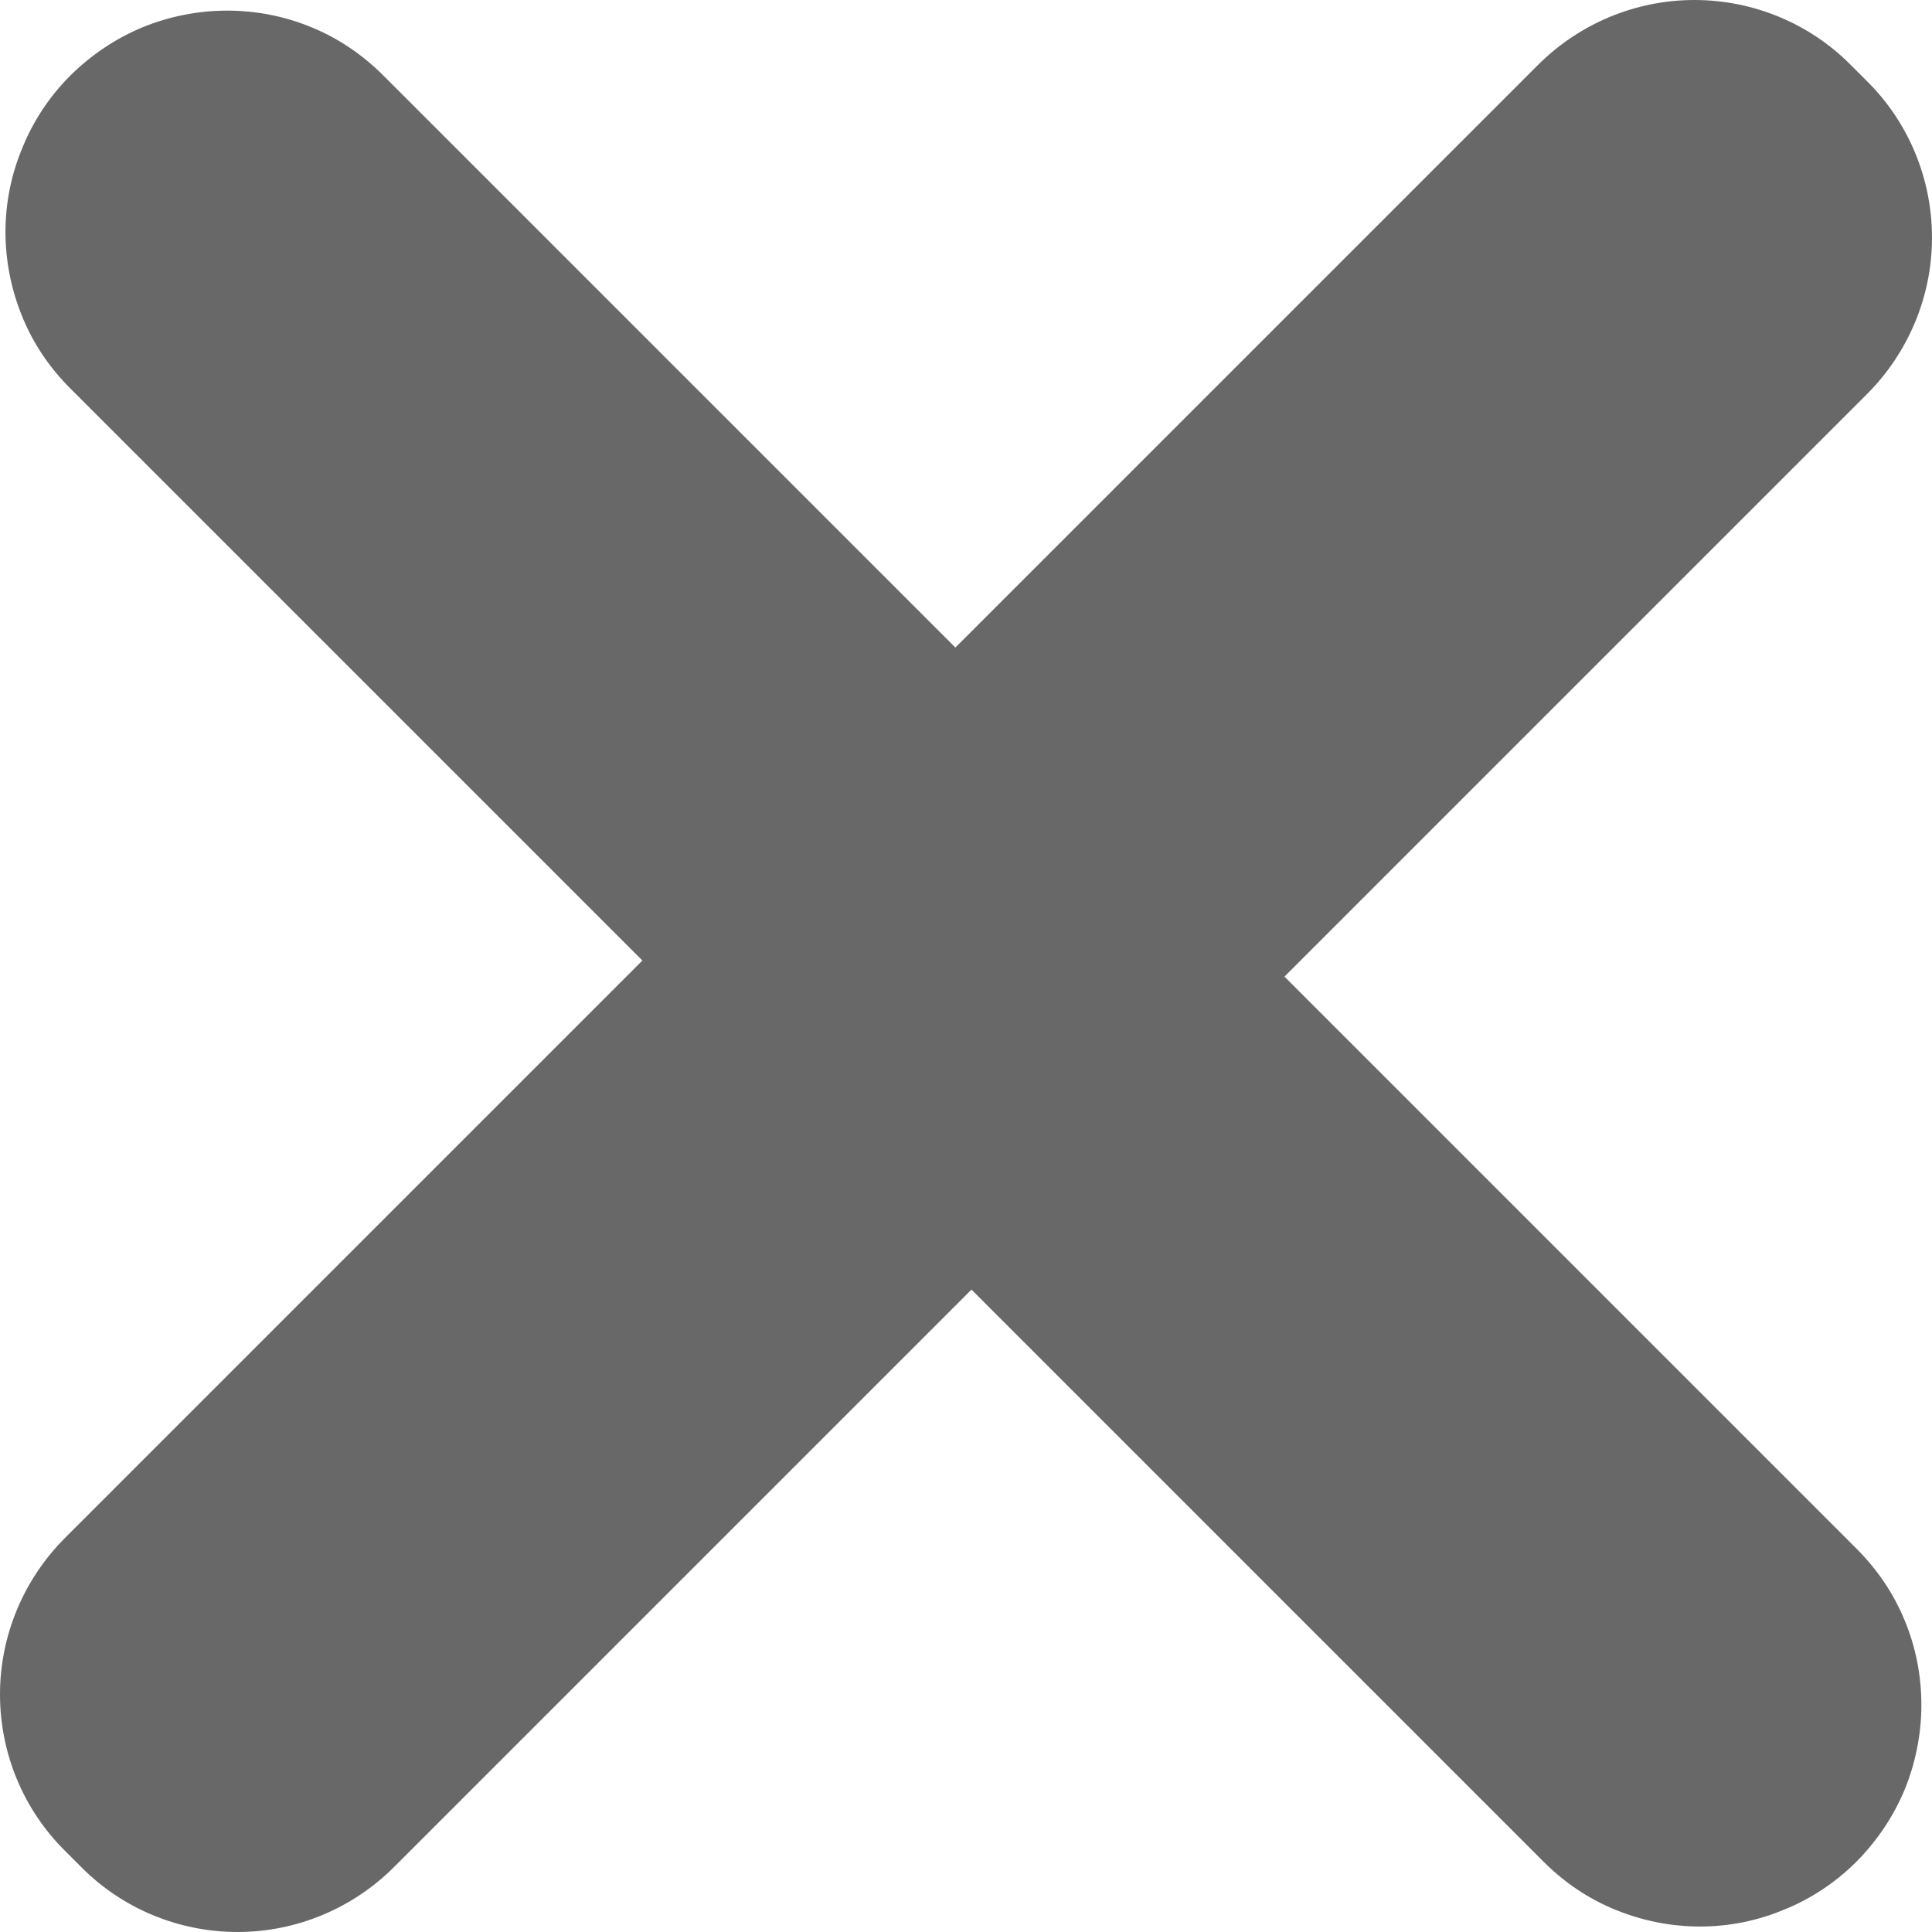 <svg width="6" height="6" viewBox="0 0 6 6" fill="none" xmlns="http://www.w3.org/2000/svg">
<path d="M1.995 2.983L0.218 1.206C0.154 1.142 0.103 1.067 0.069 0.983C0.035 0.9 0.017 0.811 0.017 0.72C0.017 0.63 0.035 0.541 0.07 0.458C0.104 0.374 0.155 0.298 0.219 0.234C0.283 0.171 0.358 0.12 0.442 0.085C0.525 0.051 0.615 0.033 0.705 0.033C0.795 0.033 0.884 0.05 0.968 0.085C1.051 0.119 1.126 0.17 1.19 0.234L2.967 2.011L4.776 0.202C4.905 0.073 5.08 0 5.262 3.14986e-07C5.444 -0 5.619 0.072 5.747 0.201L5.799 0.253C5.928 0.381 6 0.556 6 0.738C6 0.92 5.927 1.095 5.798 1.224L3.989 3.033L5.766 4.81C5.83 4.874 5.881 4.949 5.915 5.032C5.95 5.116 5.967 5.205 5.967 5.295C5.967 5.385 5.949 5.475 5.915 5.558C5.88 5.642 5.829 5.717 5.766 5.781C5.702 5.845 5.626 5.896 5.542 5.93C5.459 5.965 5.37 5.983 5.28 5.983C5.189 5.983 5.1 5.965 5.017 5.931C4.933 5.897 4.858 5.846 4.794 5.782L3.017 4.005L1.224 5.798C1.095 5.927 0.92 6 0.738 6C0.556 6 0.381 5.928 0.253 5.799L0.201 5.747C0.072 5.619 -0 5.444 8.06116e-07 5.262C0 5.08 0.073 4.905 0.202 4.776L1.995 2.983Z" fill="#686868"/>
</svg>
